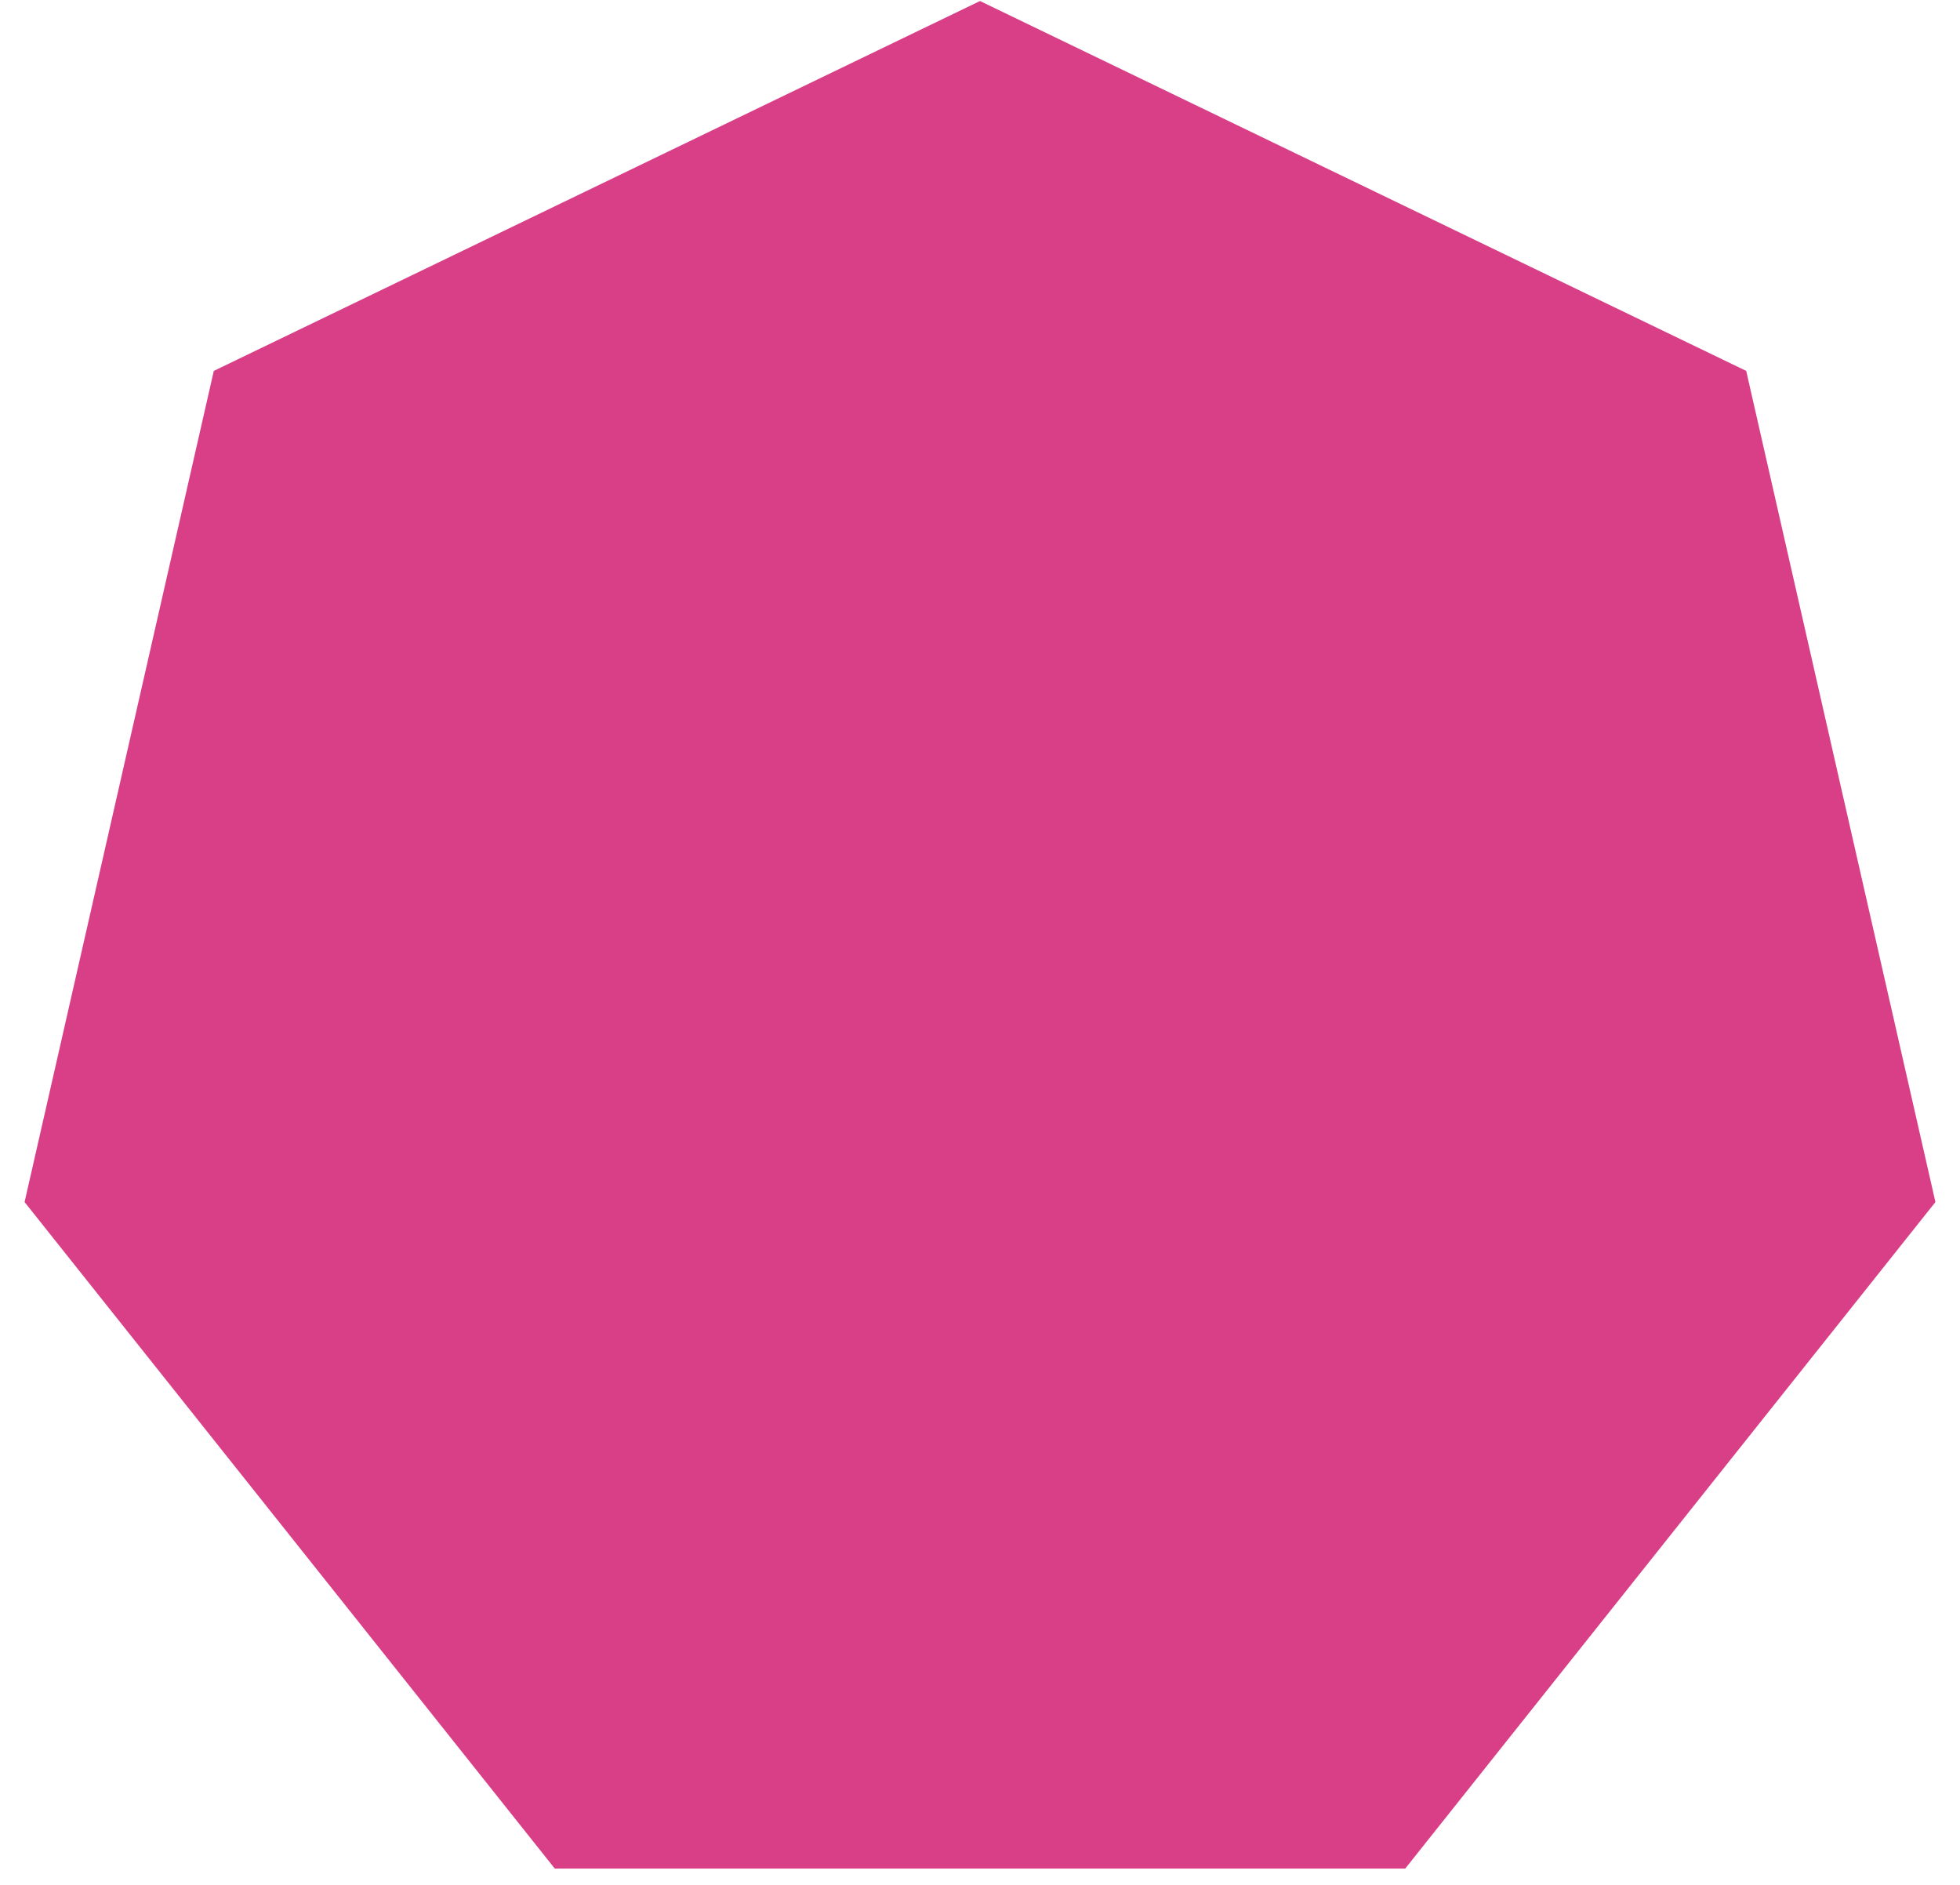 <svg width="52" height="50" viewBox="0 0 52 50" fill="none" xmlns="http://www.w3.org/2000/svg">
<path d="M26 0.027L46.328 9.839L51.348 31.887L37.281 49.568H14.719L0.652 31.887L5.672 9.839L26 0.027Z" fill="#D93F87"/>
</svg>

